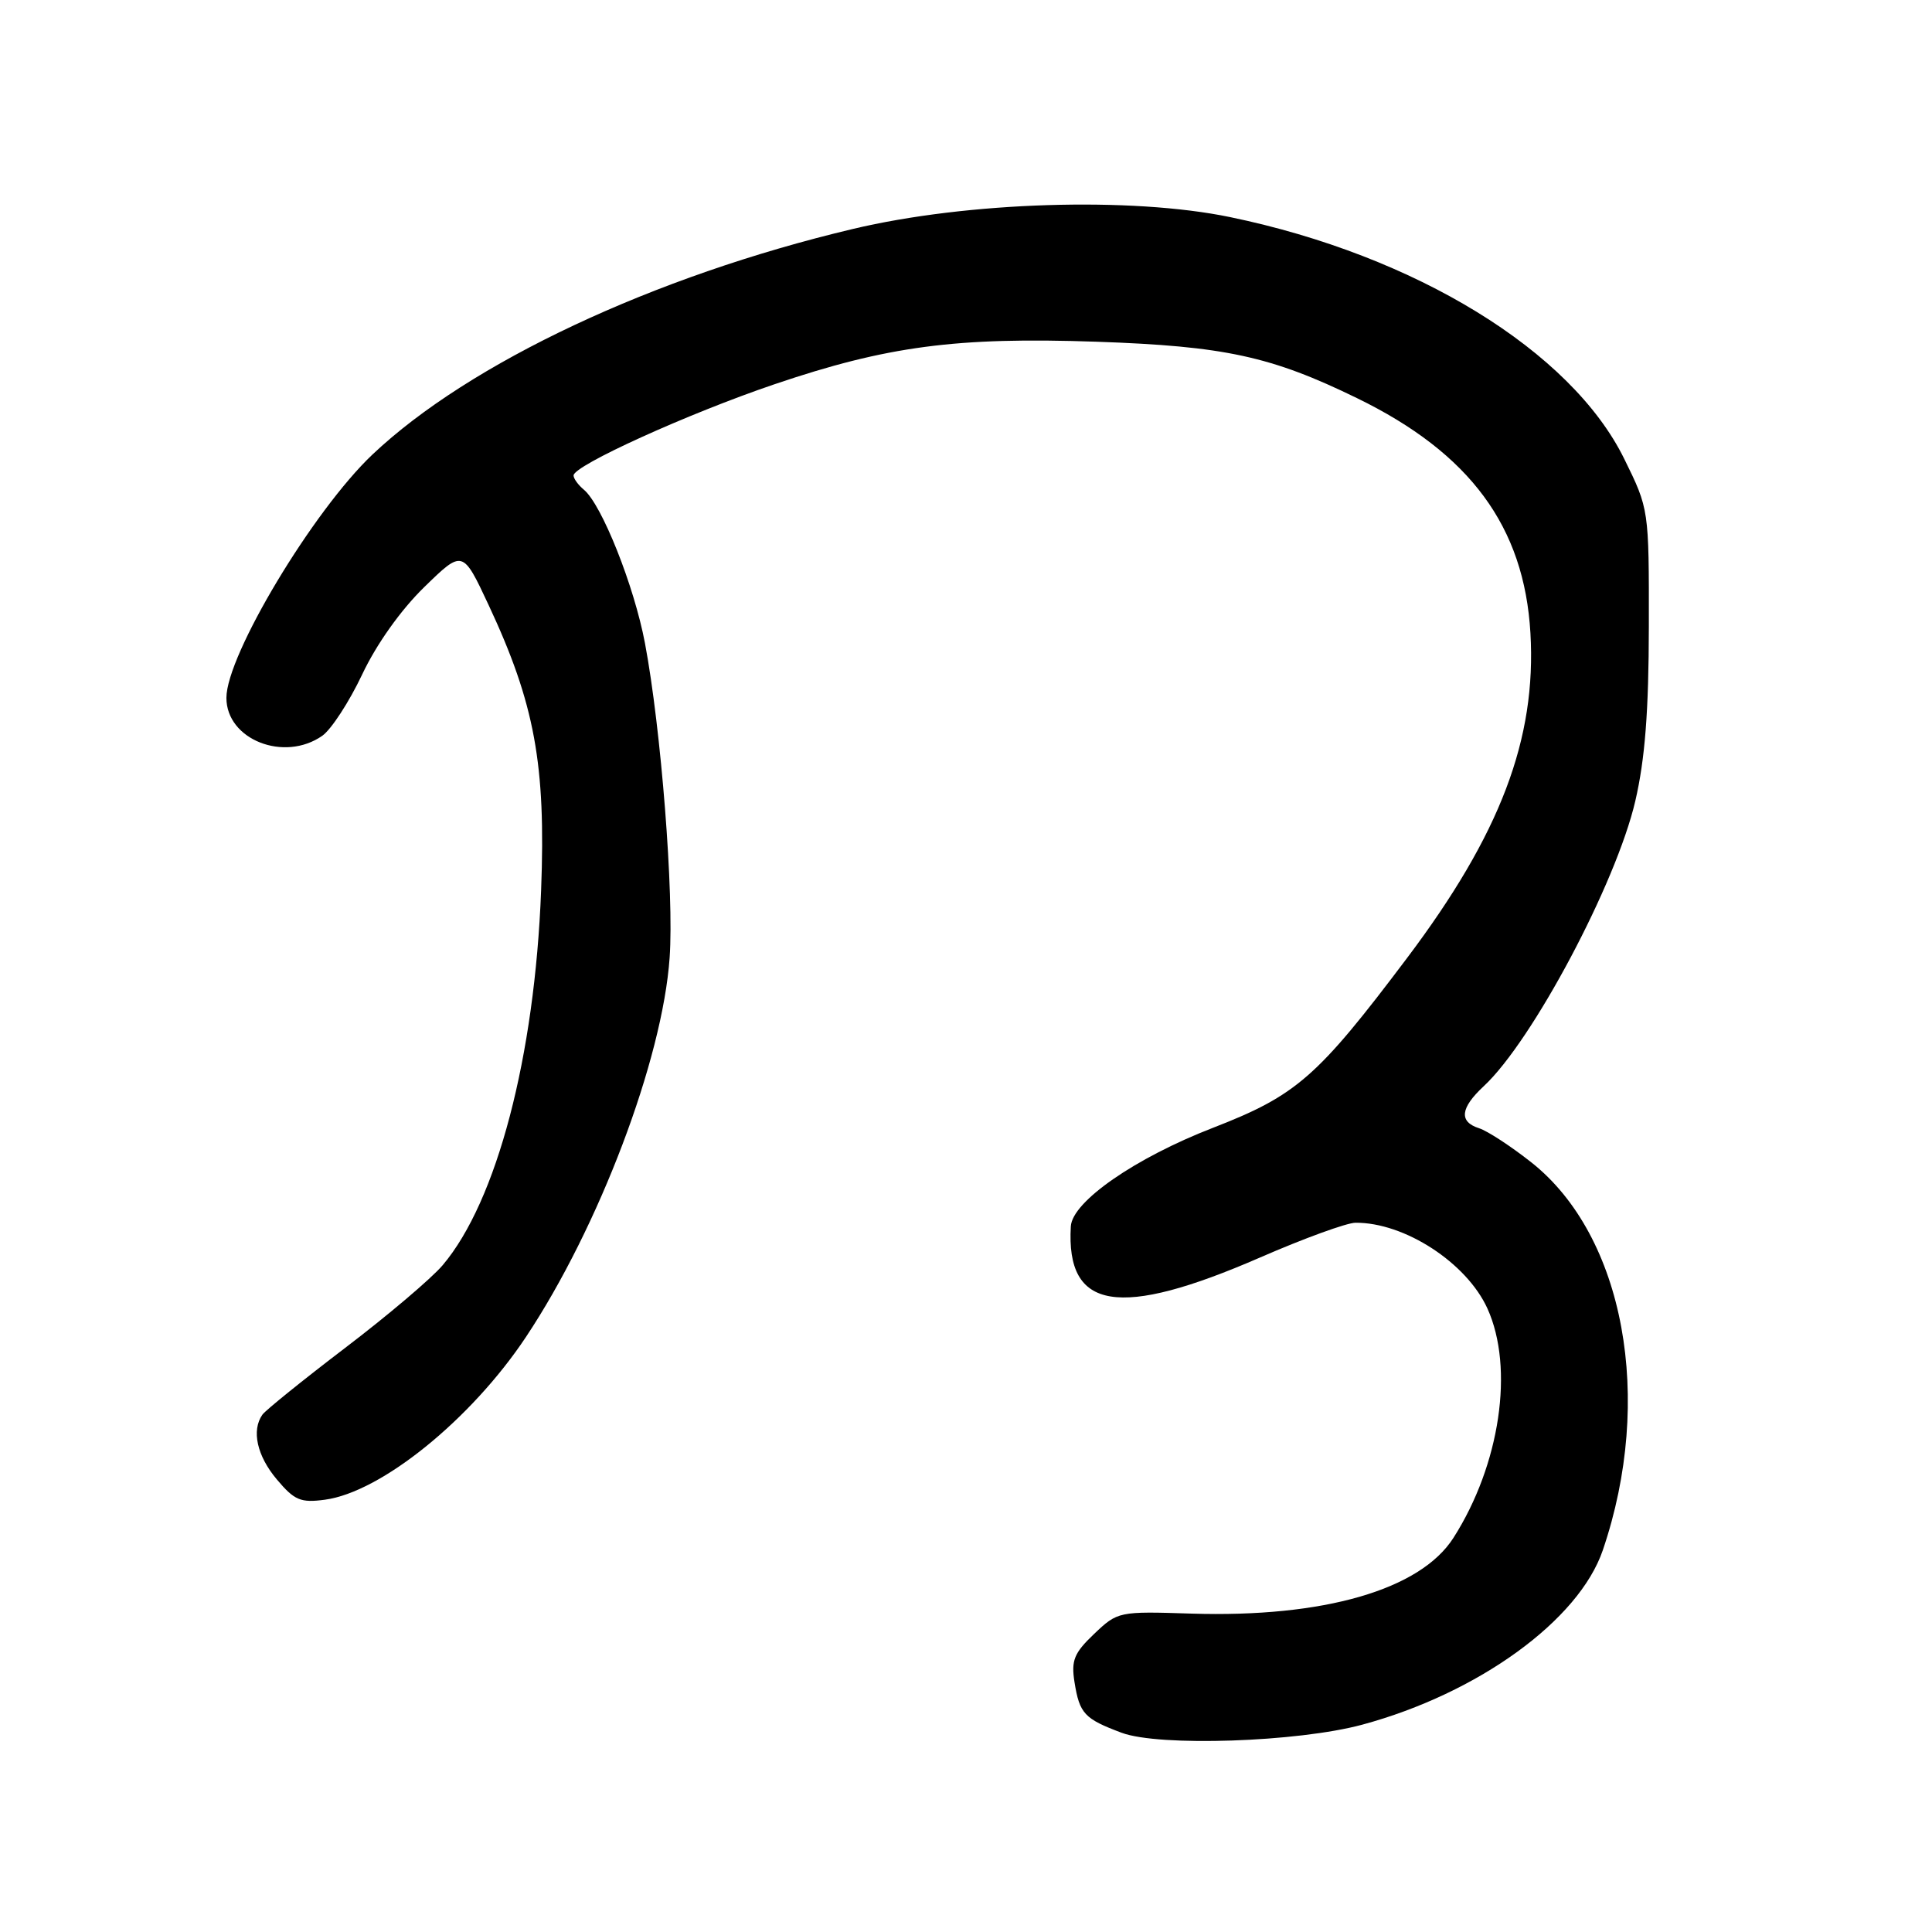 <?xml version="1.0" encoding="UTF-8" standalone="no"?>
<!DOCTYPE svg PUBLIC "-//W3C//DTD SVG 1.1//EN" "http://www.w3.org/Graphics/SVG/1.1/DTD/svg11.dtd" >
<svg xmlns="http://www.w3.org/2000/svg" xmlns:xlink="http://www.w3.org/1999/xlink" version="1.1" viewBox="0 0 256 256">
 <g >
 <path fill="currentColor"
d=" M 180.50 228.53 C 195.88 224.37 209.21 214.70 212.38 205.41 C 219.21 185.36 215.23 163.76 202.91 154.02 C 200.20 151.88 197.09 149.85 195.99 149.50 C 193.29 148.64 193.49 146.82 196.61 143.92 C 203.05 137.94 214.16 117.03 216.69 106.12 C 217.97 100.60 218.47 94.23 218.48 82.98 C 218.50 67.47 218.50 67.47 215.22 60.80 C 208.19 46.51 187.57 33.86 163.01 28.77 C 149.89 26.05 128.18 26.73 113.00 30.34 C 86.64 36.60 62.21 48.07 49.35 60.23 C 41.49 67.67 30.00 86.81 30.00 92.47 C 30.00 98.01 37.66 101.03 42.71 97.49 C 43.89 96.66 46.27 93.01 47.99 89.37 C 49.88 85.36 53.11 80.82 56.21 77.80 C 61.31 72.83 61.31 72.83 64.74 80.16 C 70.86 93.25 72.34 101.30 71.70 117.98 C 70.86 139.99 65.83 159.17 58.66 167.64 C 57.20 169.37 51.39 174.30 45.75 178.59 C 40.11 182.89 35.17 186.88 34.77 187.45 C 33.30 189.54 34.05 192.91 36.68 196.03 C 39.02 198.81 39.83 199.15 43.05 198.72 C 50.51 197.72 62.41 188.09 69.67 177.19 C 79.35 162.65 87.79 140.40 88.73 126.89 C 89.32 118.50 87.60 96.58 85.46 85.22 C 84.03 77.64 79.74 66.86 77.37 64.89 C 76.62 64.27 76.00 63.42 76.00 63.00 C 76.00 61.69 91.12 54.82 102.61 50.92 C 117.53 45.86 126.72 44.64 145.29 45.28 C 162.28 45.87 168.42 47.20 179.82 52.76 C 194.79 60.05 201.97 69.78 202.79 83.89 C 203.60 97.91 198.81 110.53 186.43 126.96 C 174.54 142.75 171.79 145.15 160.70 149.45 C 150.41 153.44 142.08 159.21 141.89 162.50 C 141.23 173.63 148.25 174.77 167.00 166.61 C 172.78 164.09 178.45 162.03 179.60 162.02 C 186.10 161.97 194.33 167.32 197.09 173.38 C 200.67 181.27 198.77 194.09 192.59 203.77 C 188.19 210.66 175.39 214.36 157.86 213.81 C 148.24 213.50 148.10 213.53 144.98 216.50 C 142.31 219.04 141.92 220.02 142.38 222.91 C 143.05 227.07 143.68 227.75 148.62 229.60 C 153.59 231.46 171.97 230.84 180.50 228.53 Z "/>
</g>
</svg>